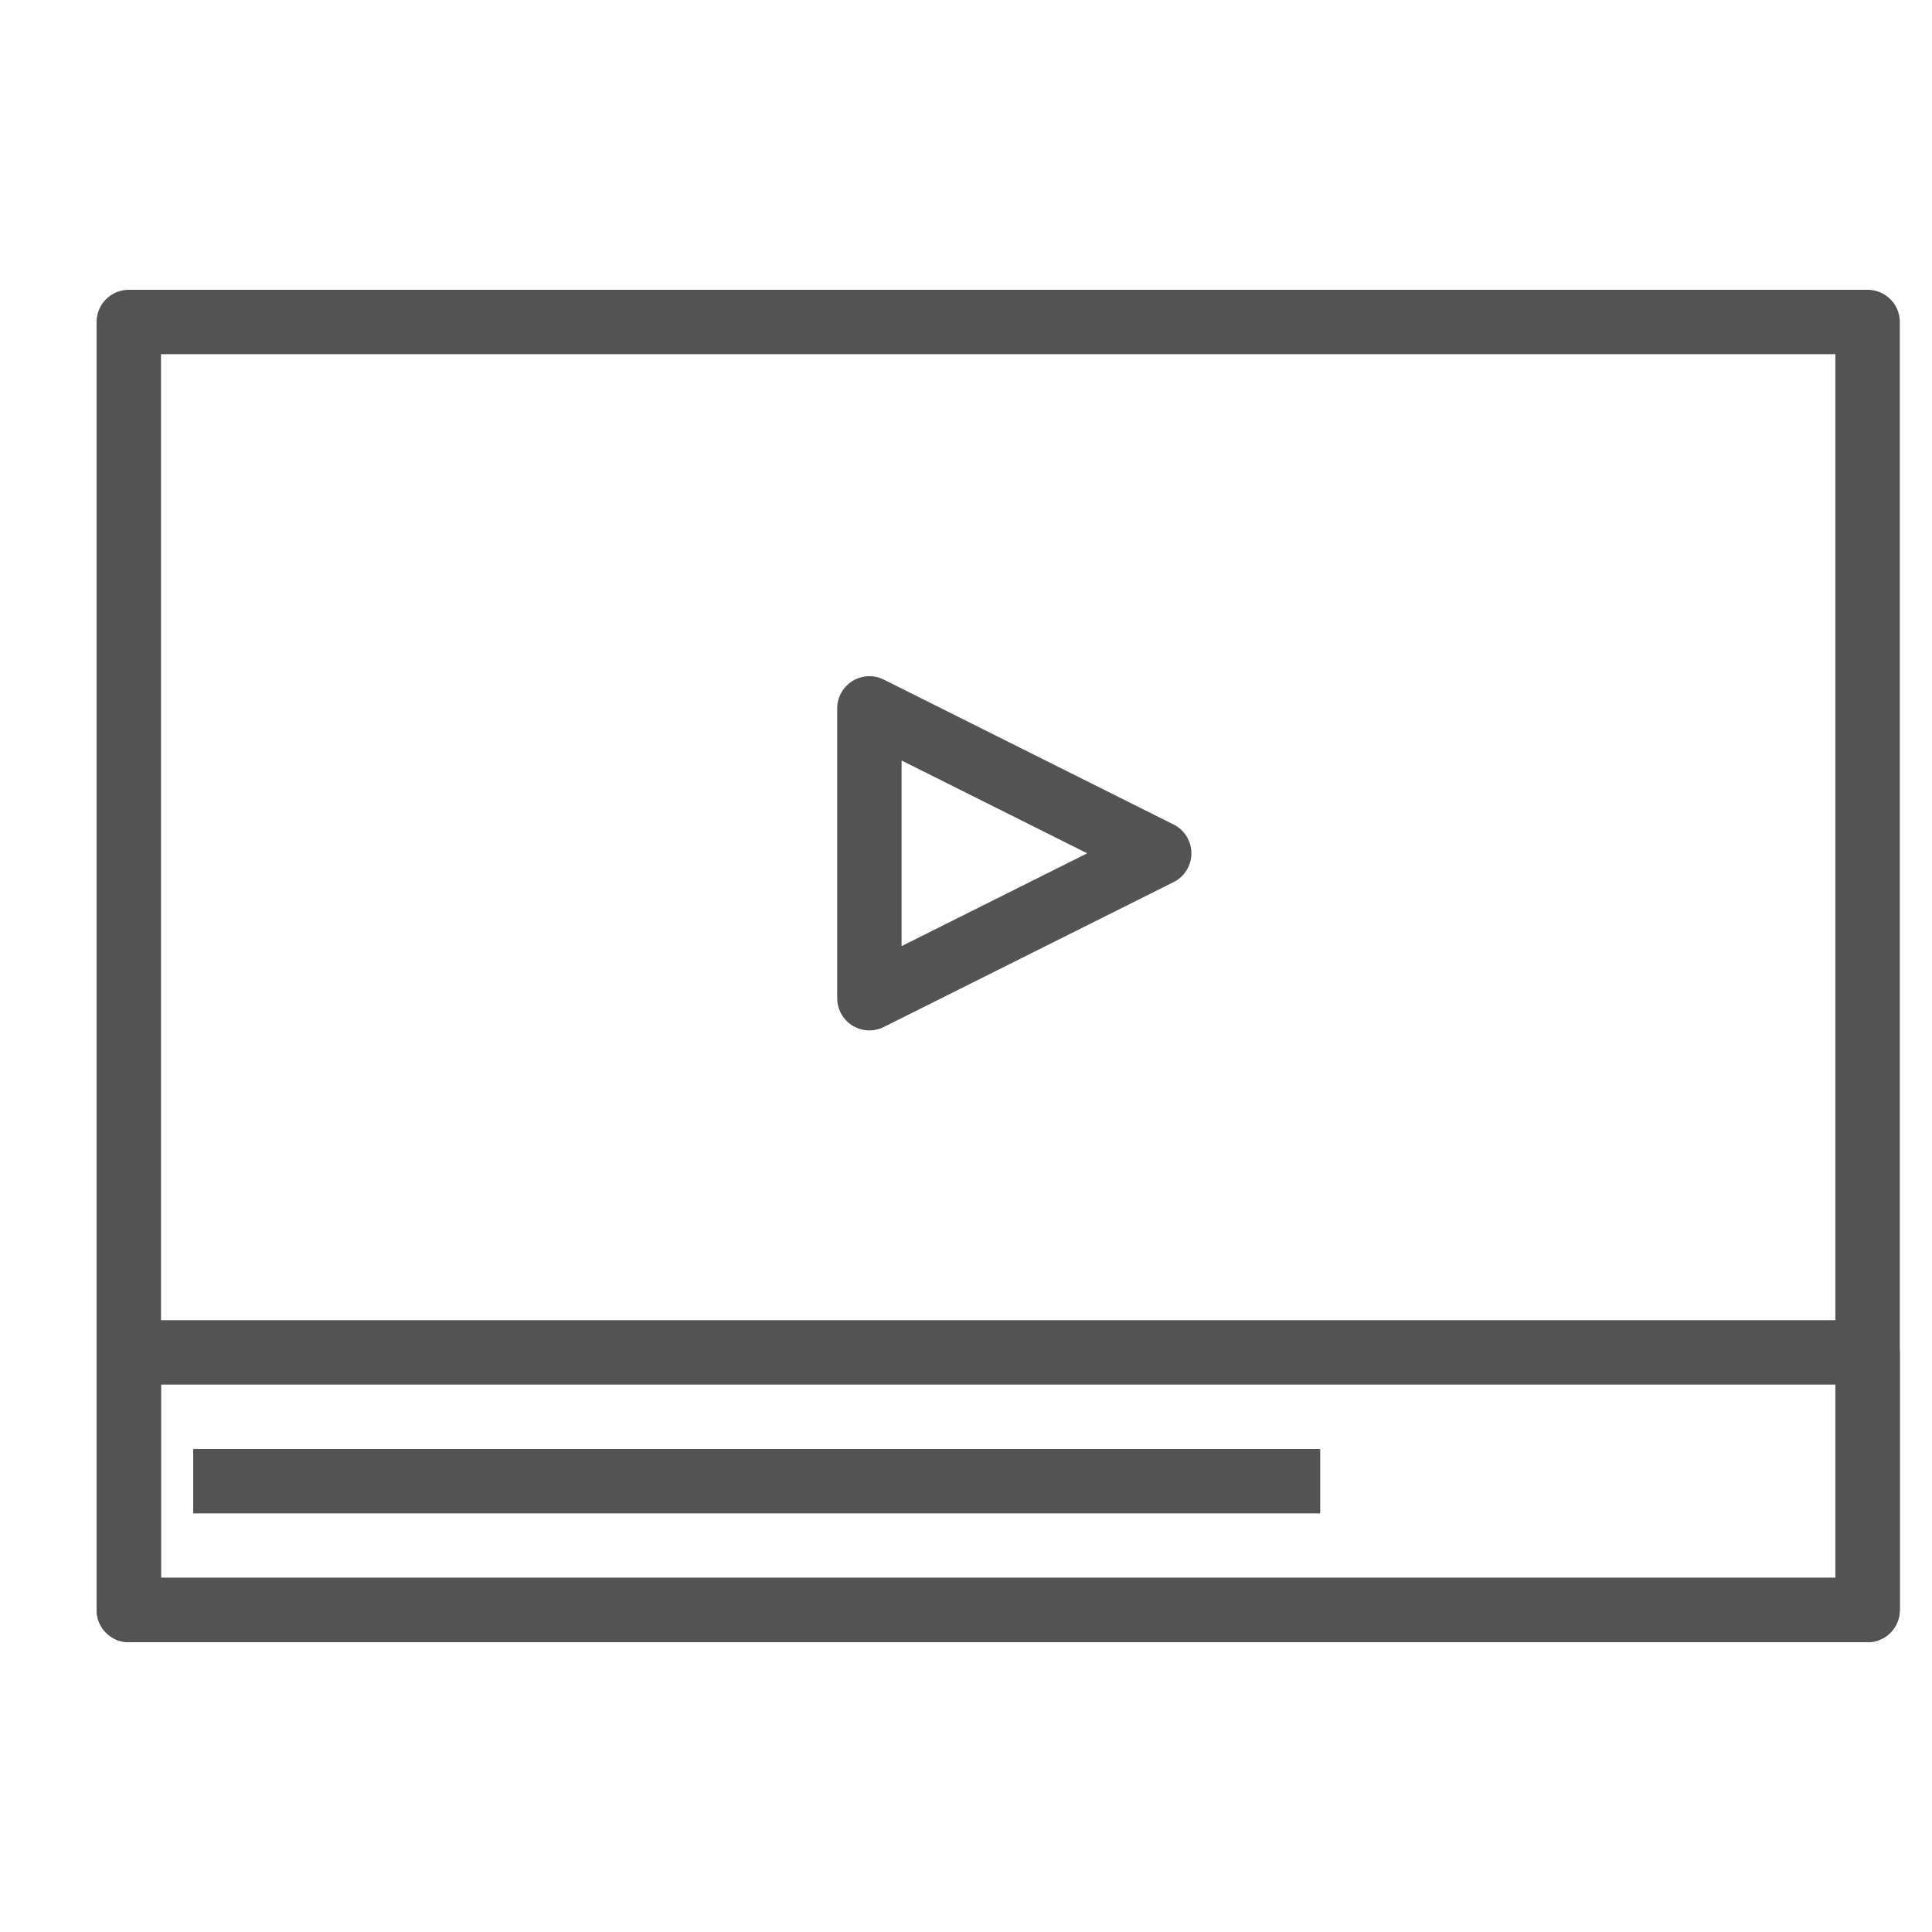 <?xml version="1.0" encoding="UTF-8" standalone="no"?>
<svg width="60px" height="60px" viewBox="0 0 60 60" version="1.1" xmlns="http://www.w3.org/2000/svg" xmlns:xlink="http://www.w3.org/1999/xlink" xmlns:sketch="http://www.bohemiancoding.com/sketch/ns">
    <!-- Generator: Sketch 3.2.2 (9983) - http://www.bohemiancoding.com/sketch -->
    <title>Movieinterface</title>
    <desc>Created with Sketch.</desc>
    <defs></defs>
    <g id="outlined" stroke="none" stroke-width="1" fill="none" fill-rule="evenodd" sketch:type="MSPage">
        <g id="Interface" sketch:type="MSLayerGroup" transform="translate(3, -2035)" stroke="#535353" stroke-width="2" stroke-linejoin="round">
            <g id="Movieinterface" transform="translate(1, 2045)" sketch:type="MSShapeGroup">
                <rect id="Rectangle-2408" stroke-linecap="round" x="0" y="0" width="54" height="40"></rect>
                <rect id="Rectangle-2414" stroke-linecap="round" x="0" y="32" width="54" height="8"></rect>
                <path d="M3,36 L36,36" id="Line" stroke-linecap="square"></path>
                <path d="M23,21 L23,12 L32,16.5 L23,21 Z" id="Triangle-106" stroke-linecap="round"></path>
            </g>
        </g>
        <g id="Interface_sliced" sketch:type="MSLayerGroup" transform="translate(0, -2040)"></g>
    </g>
</svg>